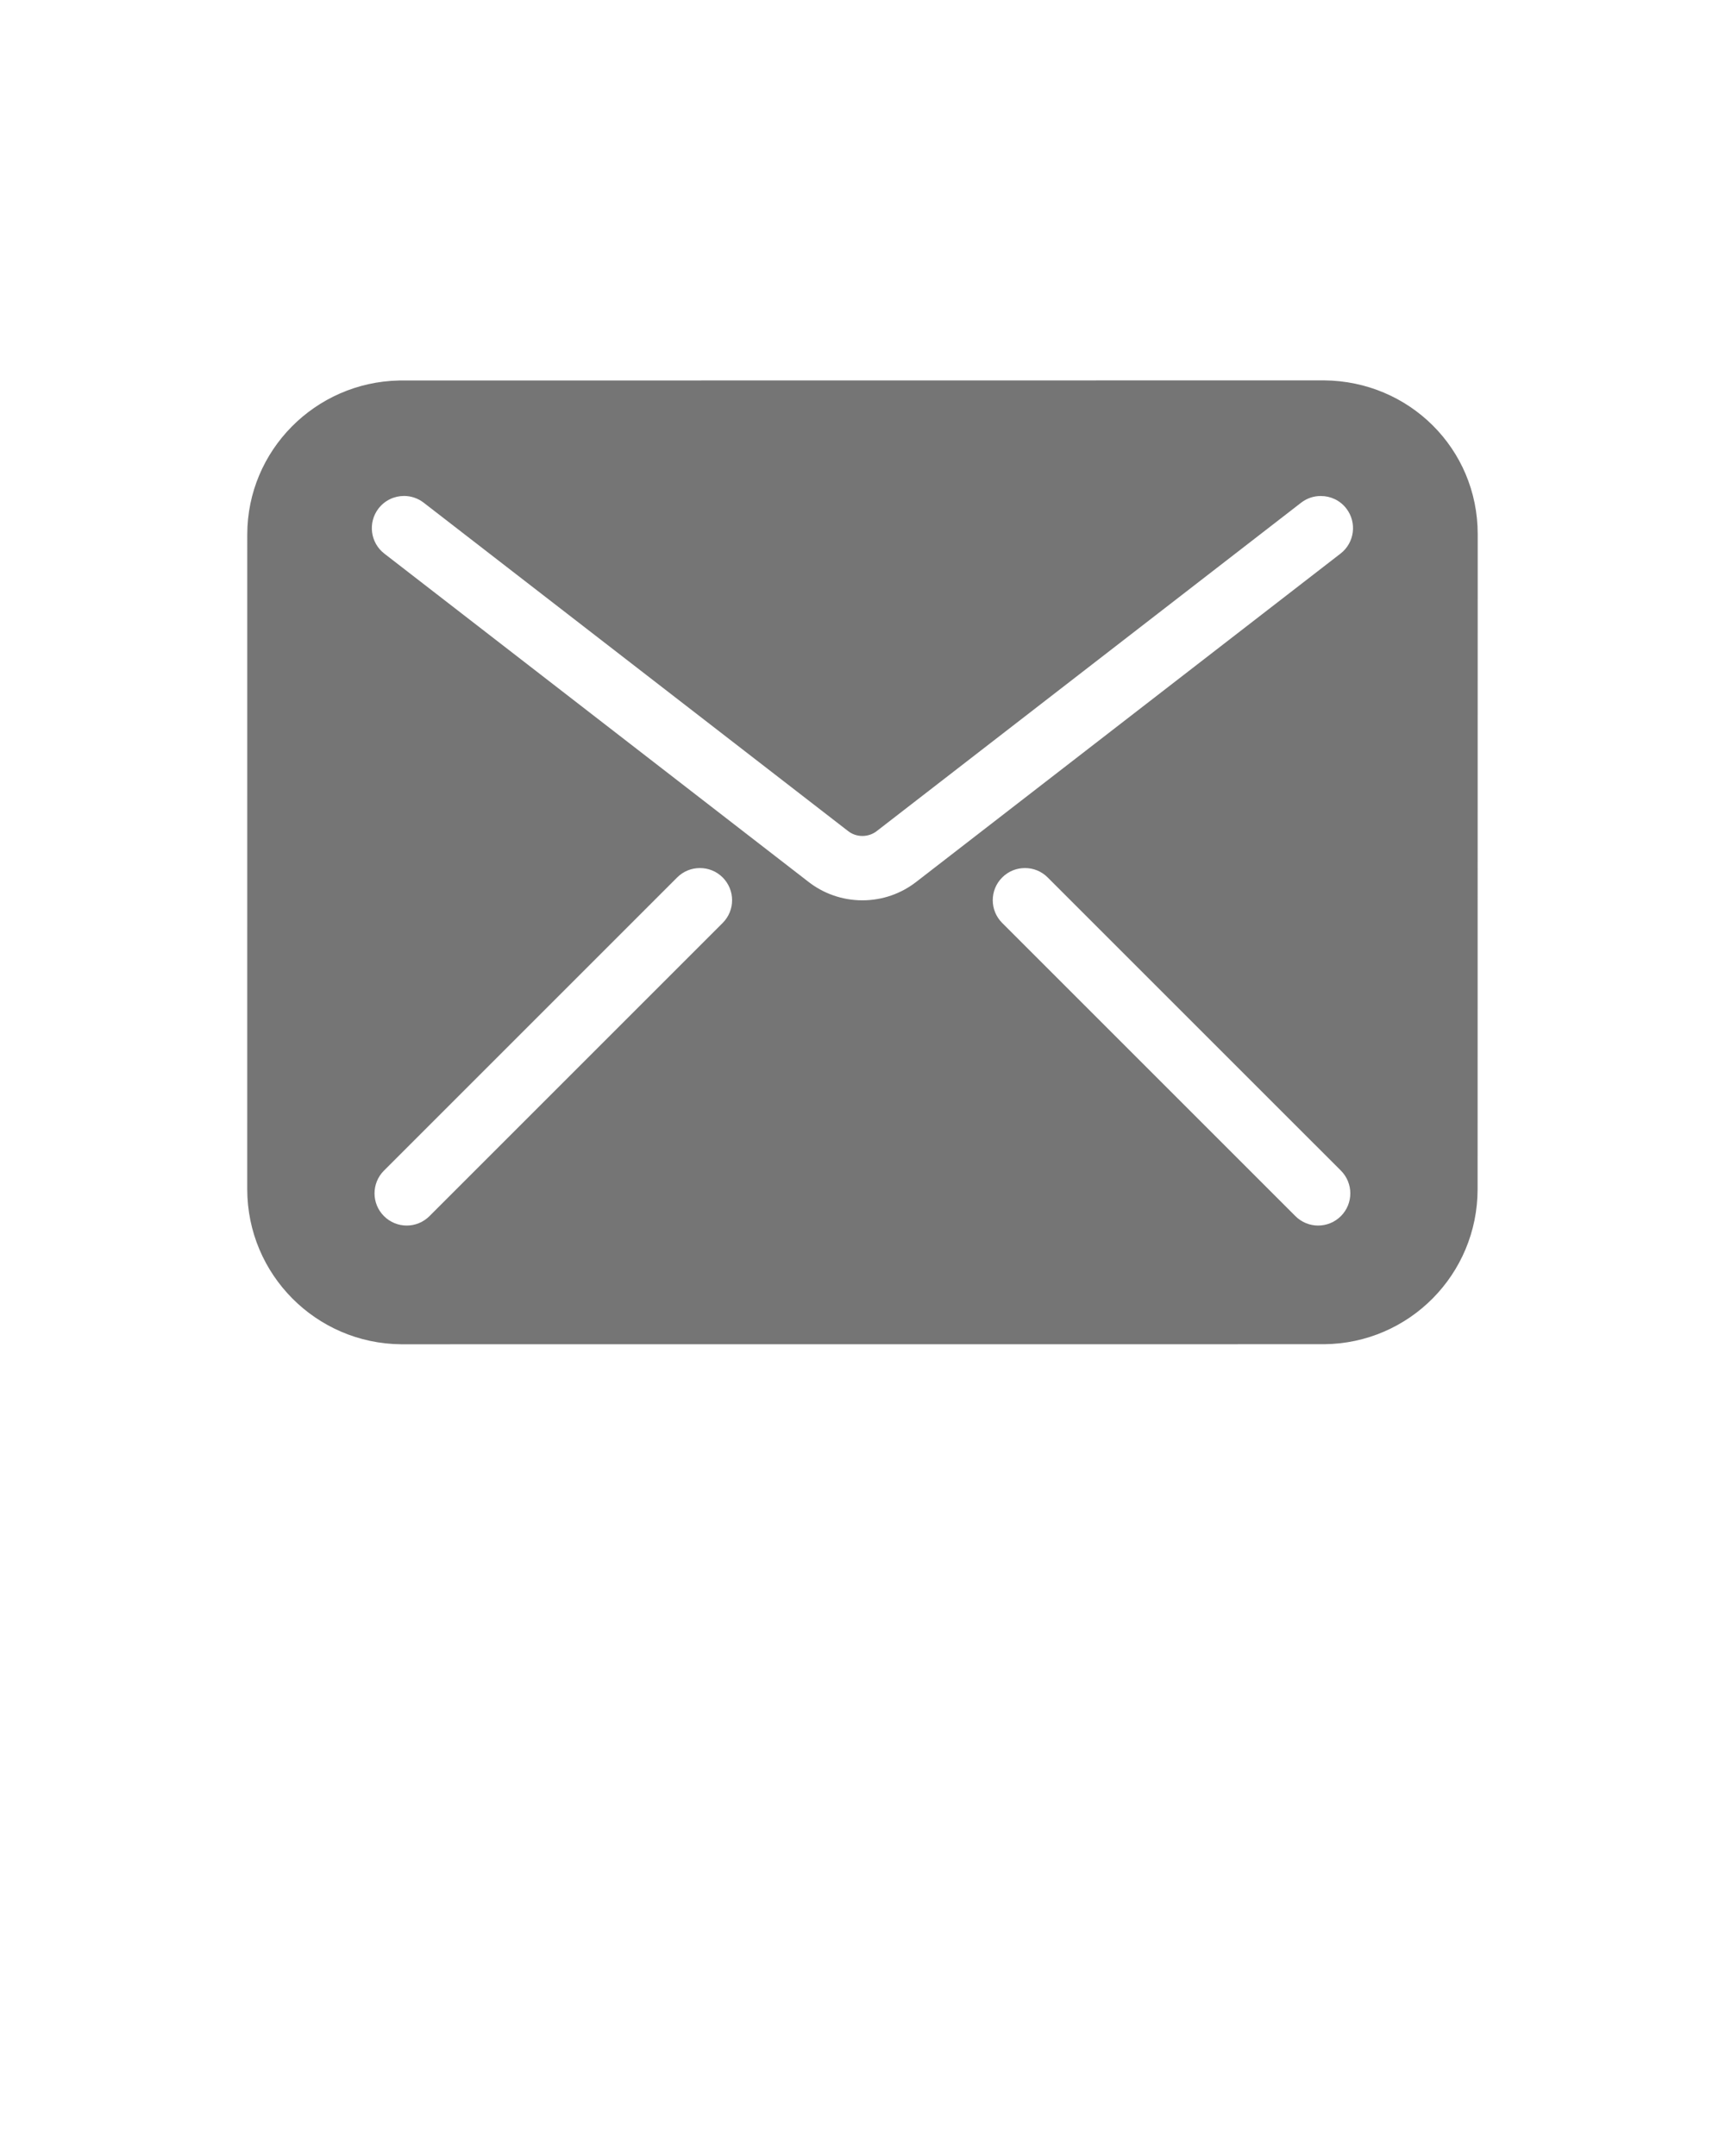 <svg xmlns="http://www.w3.org/2000/svg" xmlns:xlink="http://www.w3.org/1999/xlink" version="1.1" viewBox="328 722 64 80" x="0px" y="0px"><g><g style="" fill="#757575" fill-opacity="1.0" stroke-linejoin=" miter"><path d="M342.806,736.118L342.806,736.119C339.697,736.182,337.176,738.713,337.174,741.834L337.173,766.123C337.173,769.285,339.723,771.852,342.879,771.88L377.128,771.878C380.283,771.85,382.821,769.285,382.821,766.123C382.821,766.118,382.825,741.813,382.825,741.813C382.823,738.652,380.285,736.142,377.13,736.114 Z M377.004,740.405C376.998,740.405,377.004,740.405,377.004,740.405C377.361,740.404,377.714,740.562,377.949,740.866C378.353,741.388,378.257,742.138,377.736,742.541L361.981,754.733C361.431,755.156,360.743,755.407,359.996,755.407C359.238,755.407,358.54,755.148,357.987,754.715L342.259,742.542C341.737,742.138,341.642,741.388,342.045,740.866C342.281,740.562,342.634,740.403,342.99,740.403C343.246,740.403,343.503,740.485,343.72,740.653L359.462,752.835C359.609,752.951,359.794,753.019,359.996,753.019C360.197,753.019,360.383,752.951,360.53,752.837L376.274,740.653C376.489,740.487,376.743,740.405,376.995,740.405 Z M353.967,754.21C353.966,754.21,353.967,754.21,353.967,754.21C354.273,754.209,354.579,754.325,354.812,754.558C355.278,755.025,355.278,755.781,354.812,756.247L343.934,767.125C343.701,767.358,343.395,767.475,343.09,767.475C342.784,767.475,342.479,767.358,342.246,767.125C341.779,766.659,341.779,765.903,342.246,765.436L353.124,754.558C353.356,754.326,353.66,754.21,353.964,754.21 Z M366.029,754.21C366.026,754.21,366.029,754.21,366.029,754.21C366.334,754.209,366.638,754.325,366.871,754.559L377.749,765.436C378.215,765.903,378.215,766.659,377.749,767.125C377.516,767.358,377.21,767.475,376.905,767.475C376.599,767.475,376.294,767.358,376.061,767.125L365.183,756.247C364.716,755.781,364.716,755.025,365.183,754.559C365.415,754.326,365.719,754.21,366.023,754.21 Z"/></g></g></svg>